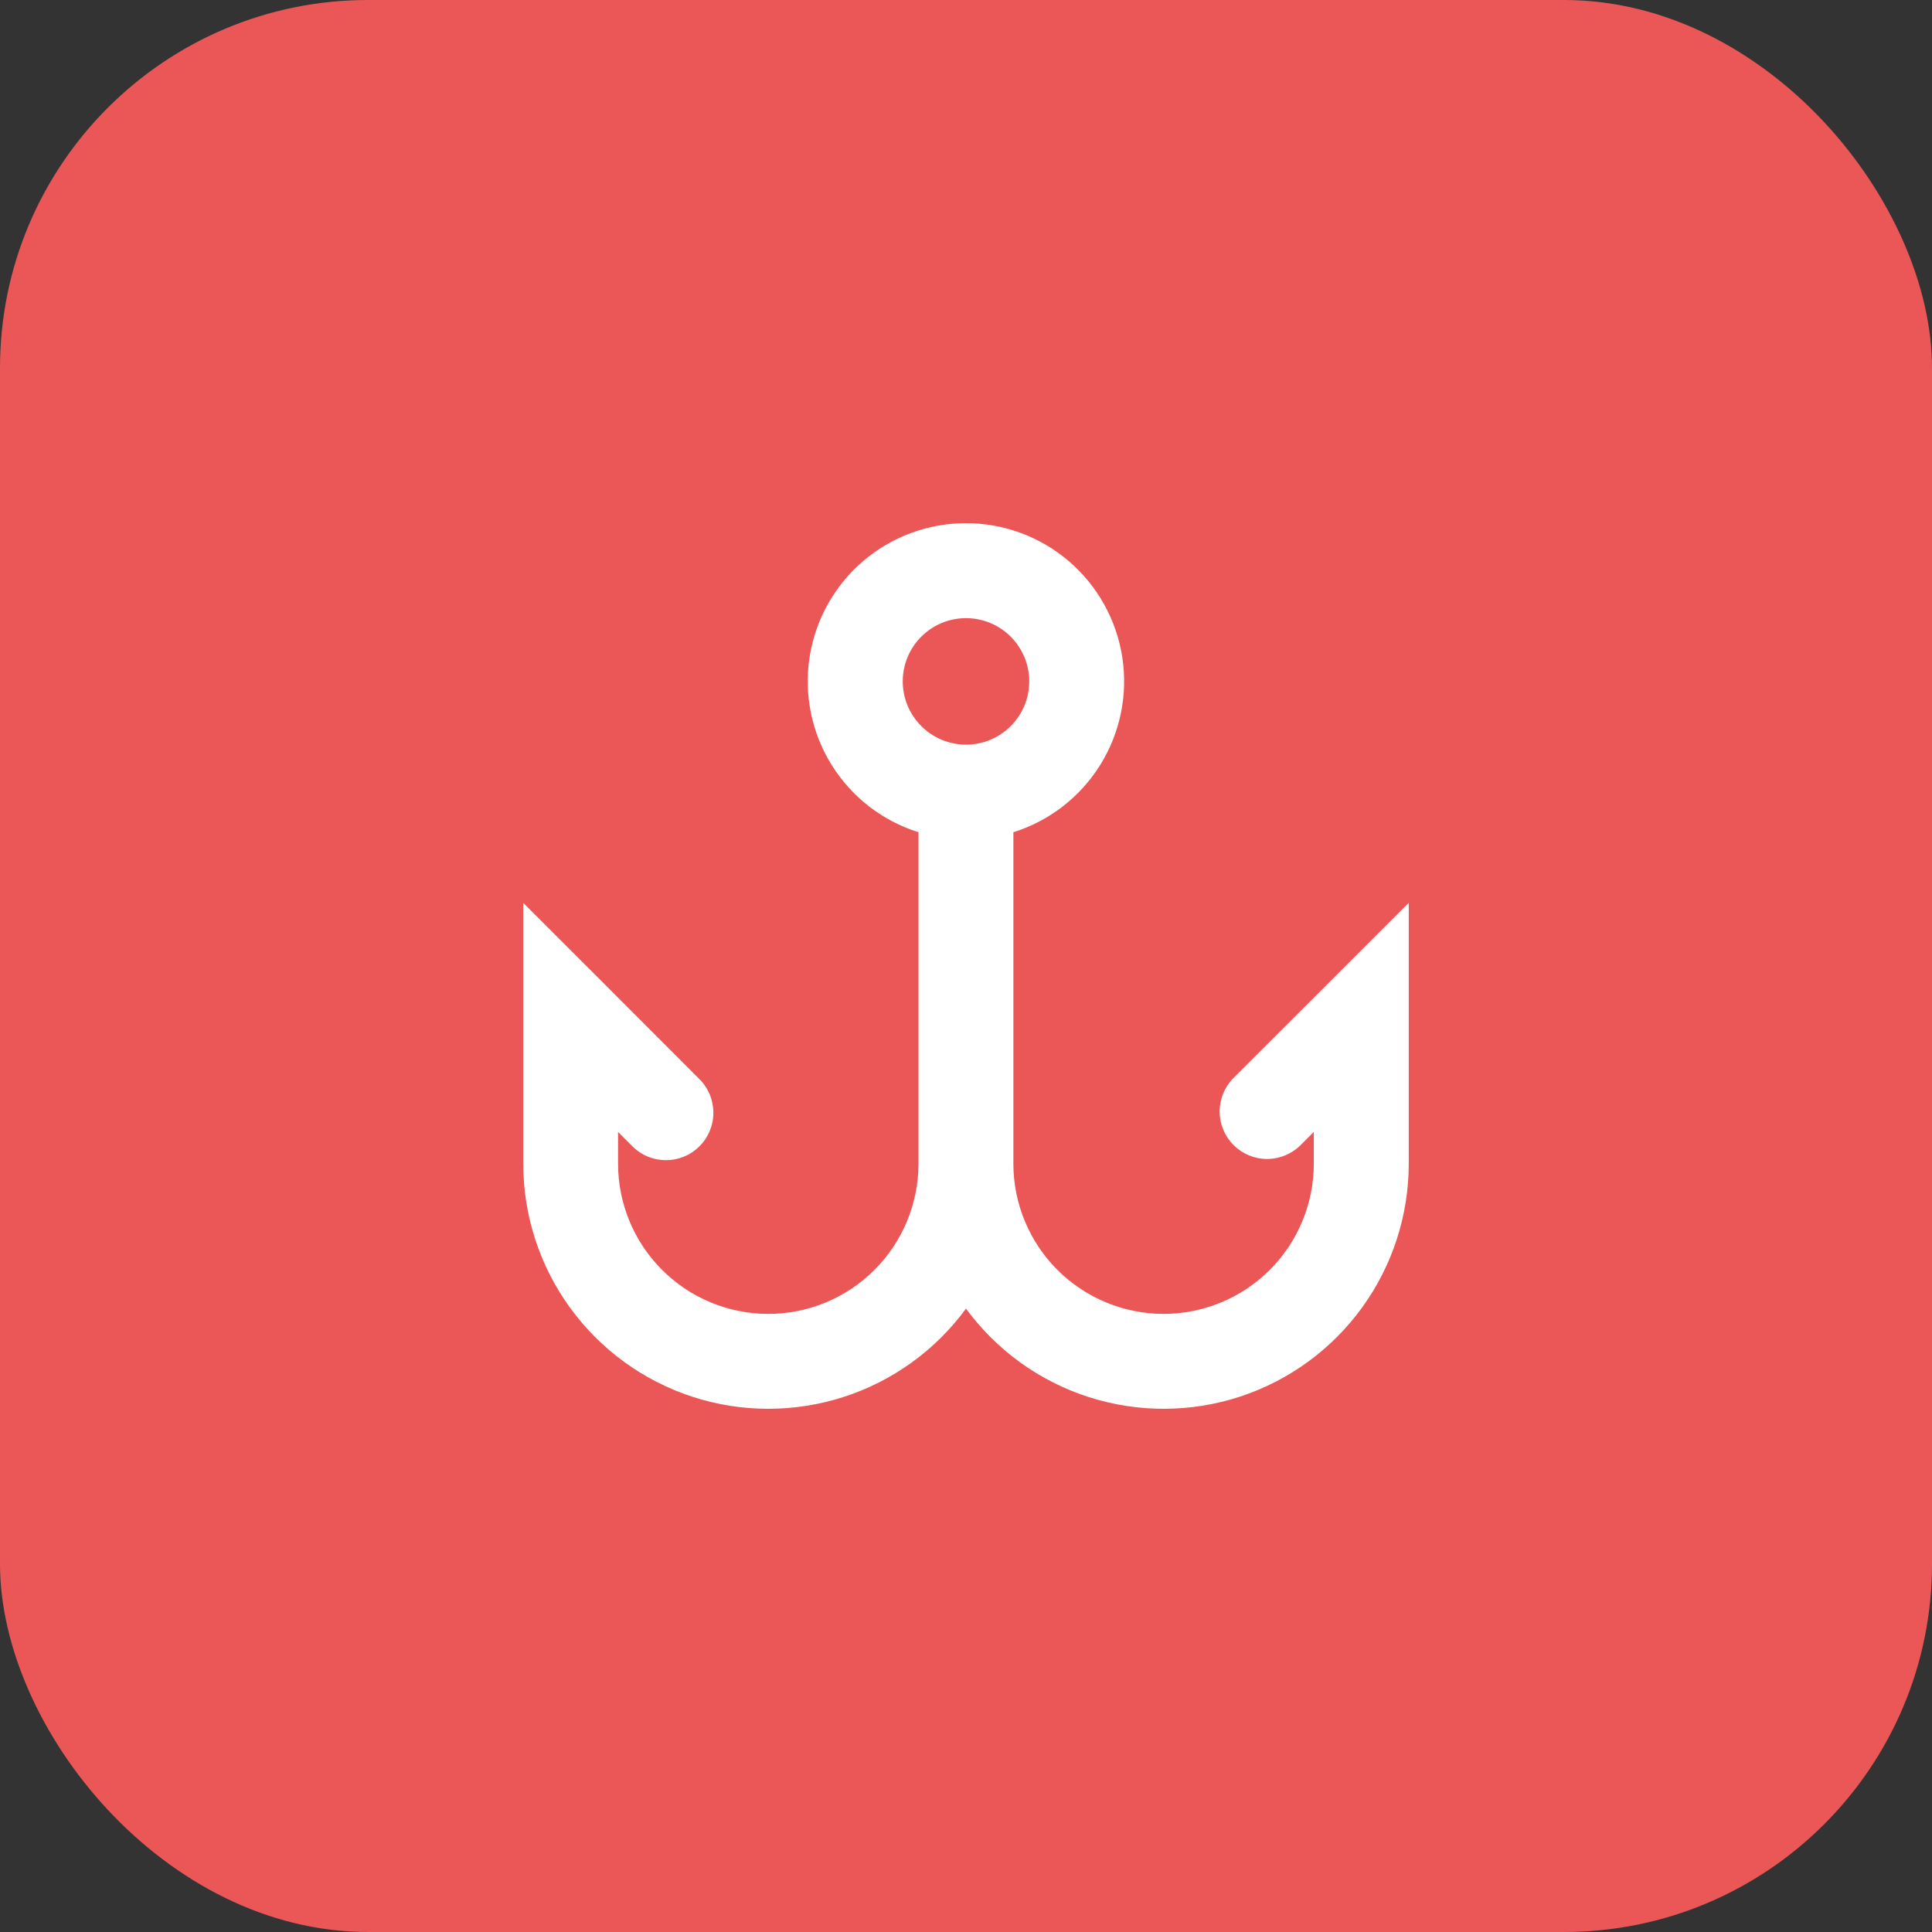 <svg width="42" height="42" viewBox="0 0 42 42" fill="none" xmlns="http://www.w3.org/2000/svg">
<rect x="0" y="0" width="42" height="42" fill="#333333" stroke="none"/>
<rect width="42" height="42" rx="8" fill="#EB5757"/>
<path fill-rule="evenodd" clip-rule="evenodd" d="M11.375 25.297C11.375 26.42 11.73 27.515 12.389 28.424C13.048 29.334 13.978 30.012 15.045 30.362C16.113 30.711 17.263 30.714 18.333 30.371C19.402 30.027 20.336 29.354 21 28.448C21.664 29.354 22.598 30.027 23.667 30.371C24.737 30.714 25.887 30.711 26.955 30.362C28.022 30.012 28.952 29.334 29.611 28.424C30.27 27.515 30.625 26.42 30.625 25.297V19.628L28.865 21.388L26.816 23.434C26.623 23.627 26.514 23.89 26.514 24.163C26.514 24.437 26.623 24.699 26.816 24.893C27.01 25.086 27.272 25.195 27.546 25.195C27.819 25.195 28.082 25.086 28.275 24.893L28.561 24.607V25.297C28.561 25.726 28.477 26.151 28.312 26.547C28.148 26.943 27.908 27.303 27.605 27.606C27.301 27.909 26.941 28.15 26.545 28.314C26.149 28.478 25.724 28.563 25.296 28.563C24.867 28.563 24.442 28.478 24.046 28.314C23.65 28.15 23.29 27.909 22.986 27.606C22.683 27.303 22.443 26.943 22.279 26.547C22.114 26.151 22.03 25.726 22.03 25.297V18.092C22.814 17.846 23.483 17.327 23.918 16.629C24.352 15.932 24.522 15.102 24.398 14.29C24.273 13.478 23.862 12.737 23.238 12.202C22.615 11.667 21.82 11.373 20.999 11.373C20.177 11.373 19.383 11.667 18.759 12.202C18.136 12.737 17.724 13.478 17.599 14.29C17.475 15.102 17.645 15.932 18.079 16.629C18.514 17.327 19.183 17.846 19.967 18.092V25.297C19.967 26.163 19.623 26.994 19.011 27.606C18.398 28.219 17.568 28.563 16.702 28.563C15.836 28.563 15.005 28.219 14.393 27.606C13.78 26.994 13.436 26.163 13.436 25.297V24.607L13.722 24.893C13.816 24.994 13.93 25.075 14.057 25.132C14.183 25.188 14.32 25.218 14.458 25.221C14.597 25.223 14.734 25.198 14.863 25.146C14.991 25.094 15.108 25.017 15.206 24.919C15.304 24.821 15.381 24.704 15.433 24.576C15.485 24.448 15.51 24.31 15.508 24.172C15.505 24.033 15.475 23.896 15.419 23.77C15.362 23.644 15.281 23.53 15.18 23.435L13.135 21.387L11.375 19.628V25.297ZM22.375 14.813C22.375 14.448 22.23 14.098 21.972 13.84C21.714 13.582 21.365 13.438 21 13.438C20.635 13.438 20.286 13.582 20.028 13.84C19.77 14.098 19.625 14.448 19.625 14.813C19.625 15.177 19.77 15.527 20.028 15.785C20.286 16.043 20.635 16.188 21 16.188C21.365 16.188 21.714 16.043 21.972 15.785C22.23 15.527 22.375 15.177 22.375 14.813Z" fill="white"/>
</svg>
